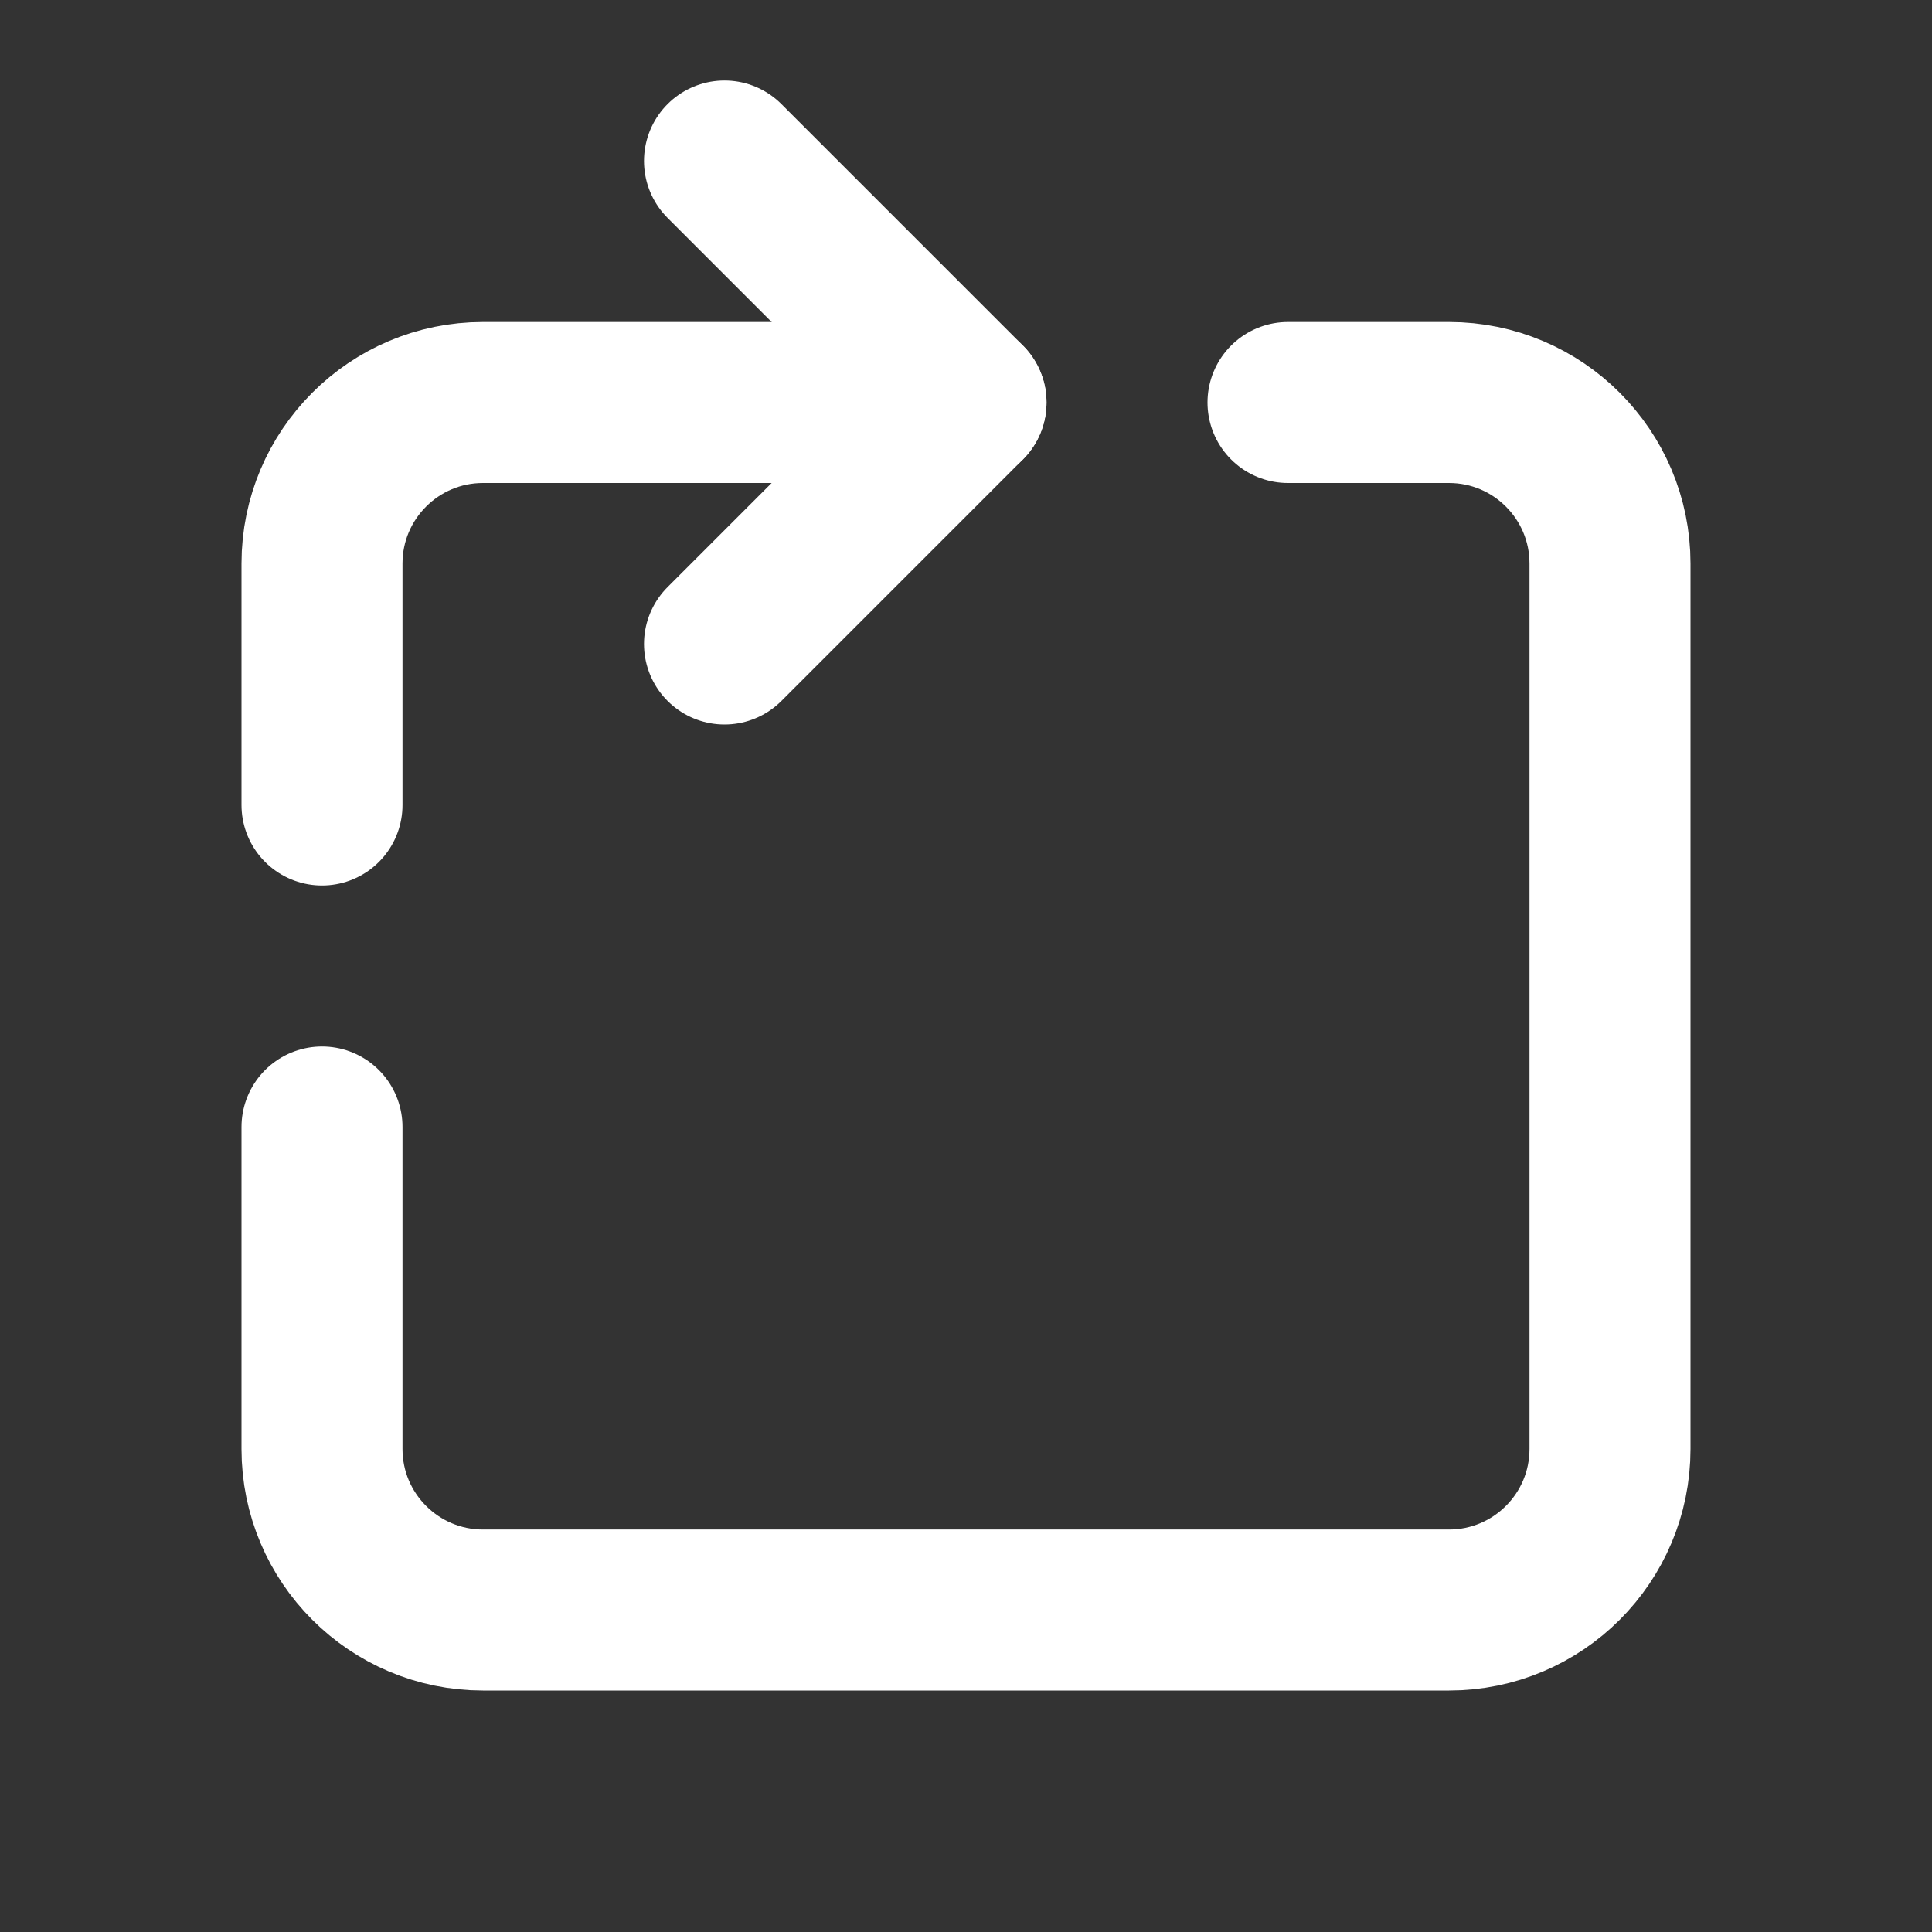 <svg height="18" viewBox="0 0 18 18" width="18" xmlns="http://www.w3.org/2000/svg"><rect x="0" y="0" width="18" height="18" fill="#333333" stroke="none"/><g fill="none" stroke="#fff" stroke-linecap="round" stroke-linejoin="round" stroke-width="2" transform="scale(.75)"><path d="m12 5h-6c-1.104 0-2 .896-2 2v3"/><path d="m9 8 3-3-3-3m-5 12v4c0 1.104.896 2 2 2h12c1.104 0 2-.896 2-2v-11c0-1.104-.896-2-2-2h-2"/></g></svg>